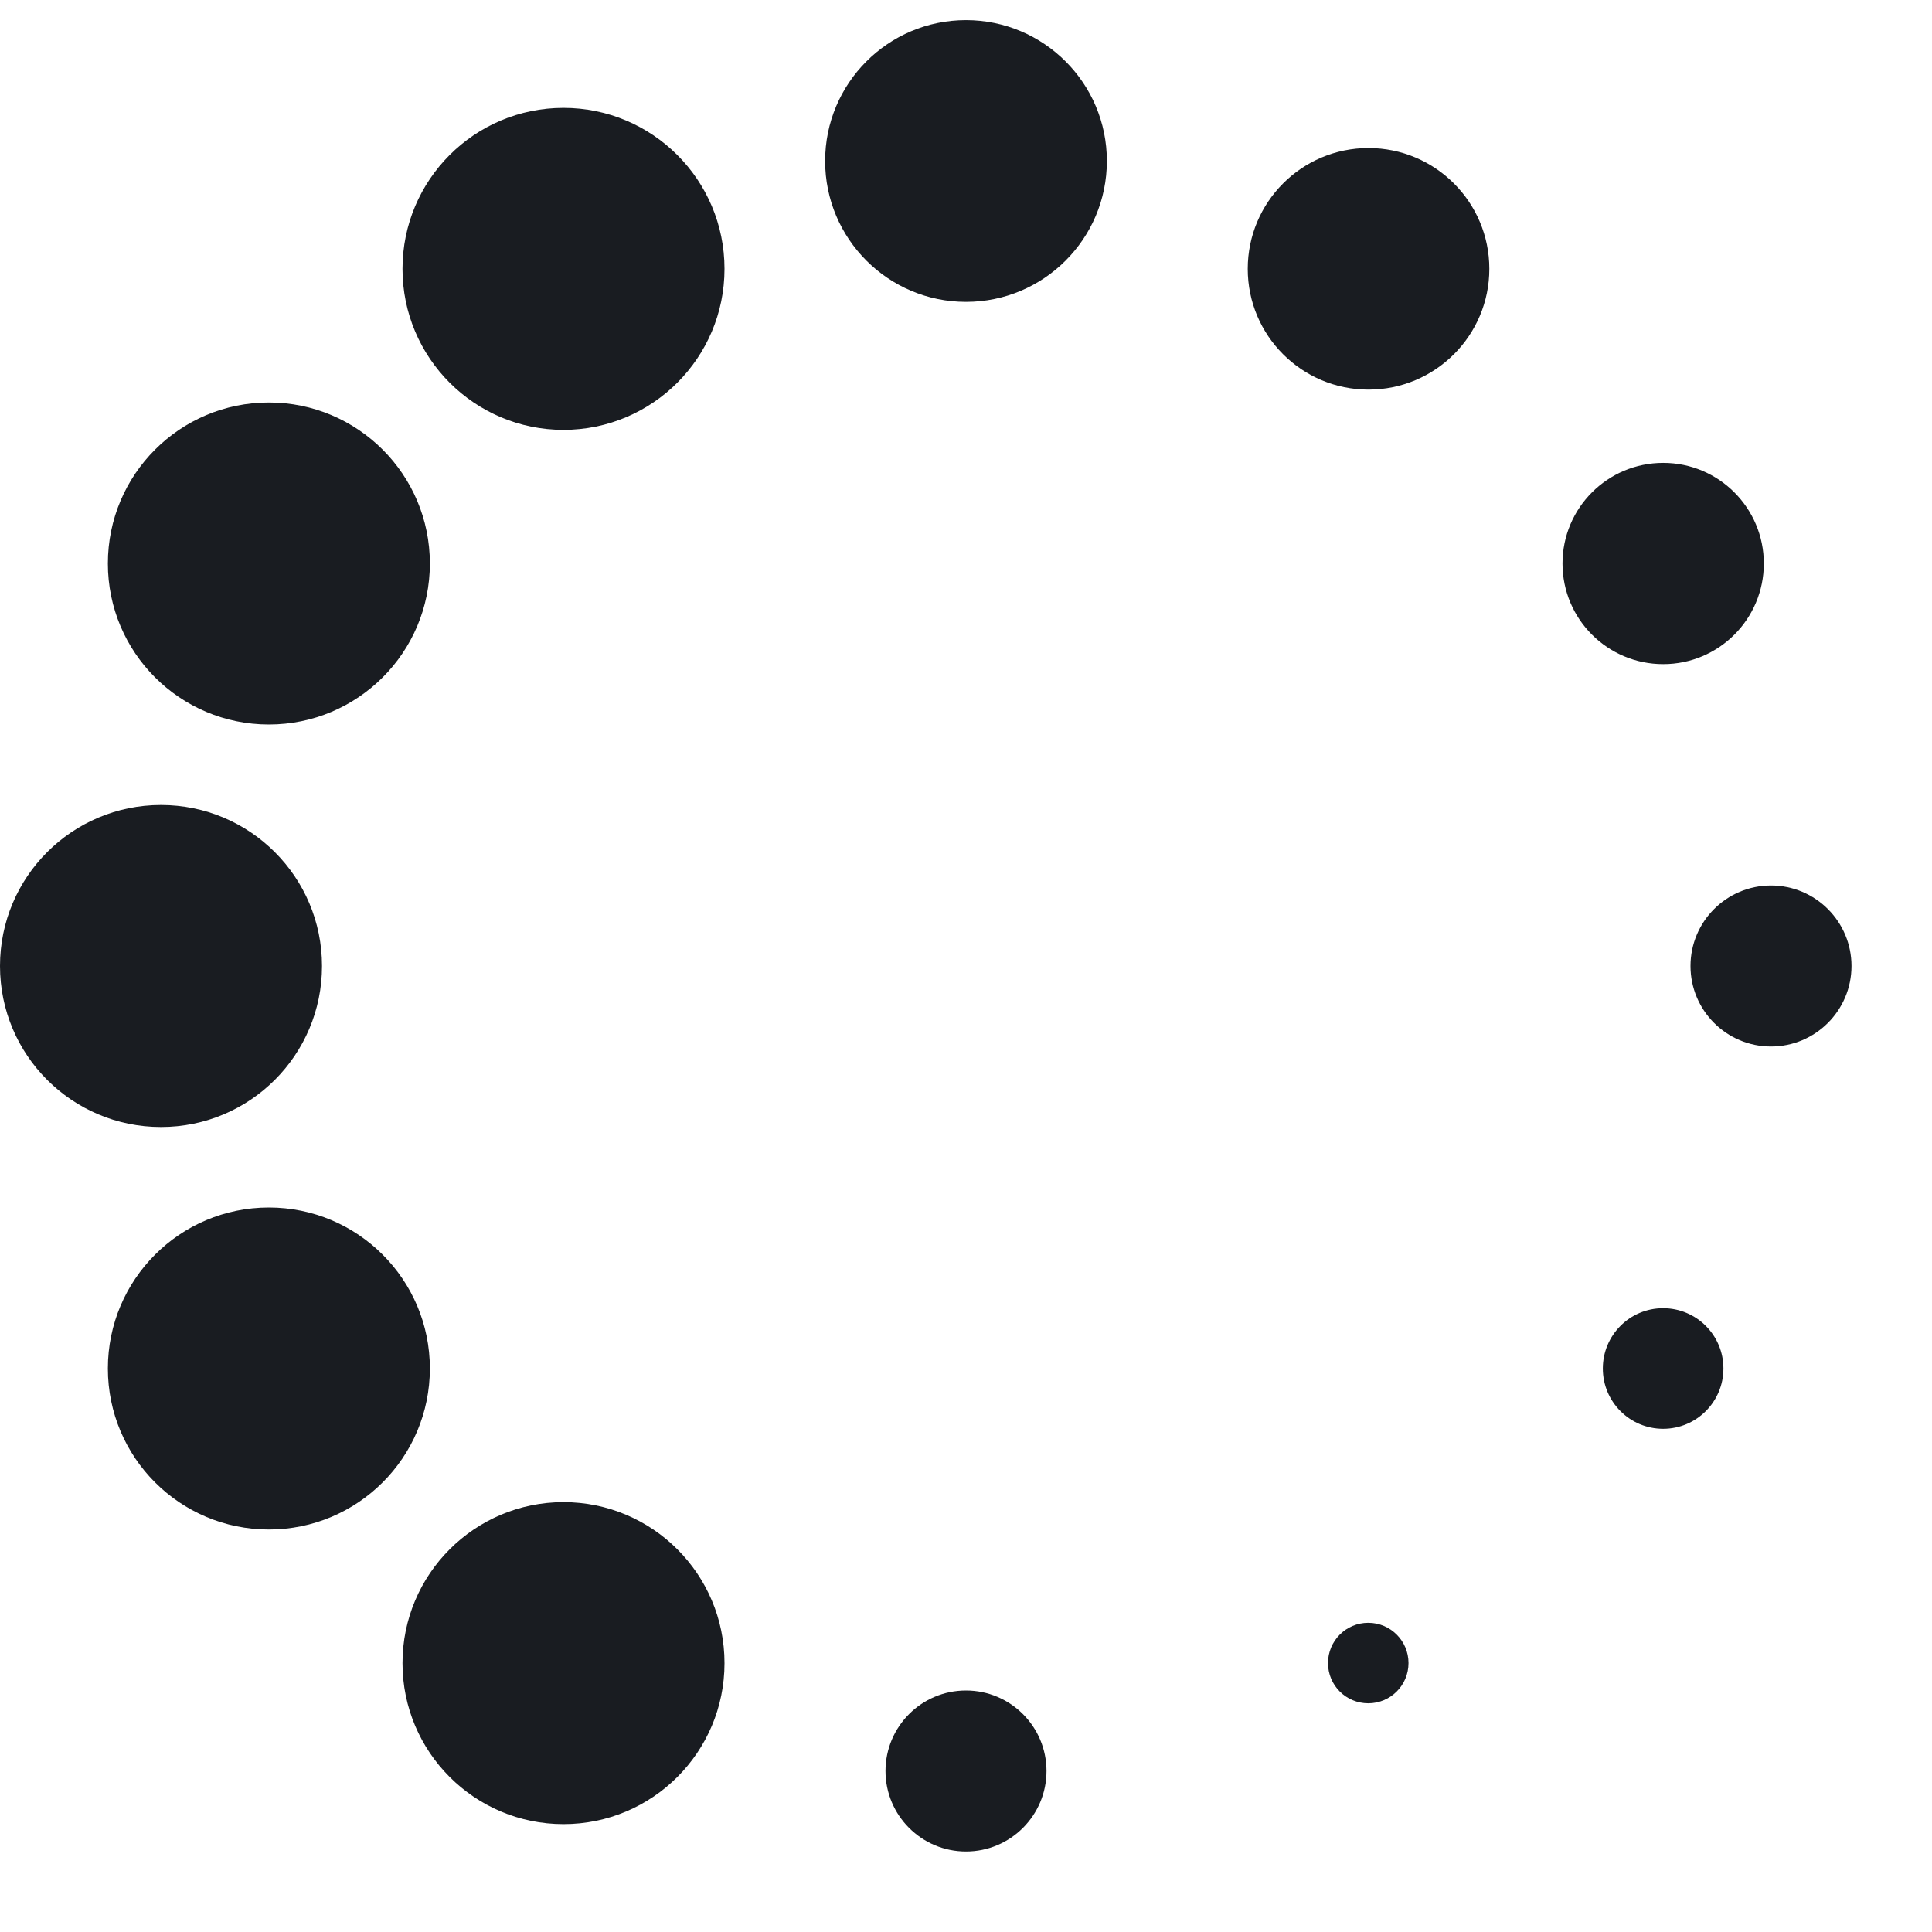 <svg width="24" height="24" viewBox="0 0 24 24" fill="none" xmlns="http://www.w3.org/2000/svg">
<g id="Property 1=Spinner-24dp-frame-001">
<path id="Vector" fill-rule="evenodd" clip-rule="evenodd" d="M12 3.75C12.966 3.75 13.75 2.966 13.75 2C13.75 1.034 12.966 0.25 12 0.25C11.034 0.25 10.25 1.034 10.25 2C10.25 2.966 11.034 3.75 12 3.75ZM17 4.84C17.829 4.84 18.501 4.168 18.501 3.34C18.501 2.511 17.829 1.839 17 1.839C16.171 1.839 15.5 2.511 15.5 3.34C15.5 4.168 16.171 4.84 17 4.84ZM21.911 7C21.911 7.691 21.351 8.25 20.661 8.25C19.97 8.25 19.41 7.691 19.41 7C19.41 6.31 19.97 5.75 20.661 5.75C21.351 5.75 21.911 6.31 21.911 7ZM22 13C22.552 13 23 12.552 23 12C23 11.448 22.552 11 22 11C21.448 11 21 11.448 21 12C21 12.552 21.448 13 22 13ZM21.409 17C21.409 17.414 21.074 17.749 20.66 17.749C20.246 17.749 19.911 17.414 19.911 17C19.911 16.586 20.246 16.251 20.66 16.251C21.074 16.251 21.409 16.586 21.409 17ZM16.997 21.159C17.273 21.159 17.497 20.936 17.497 20.659C17.497 20.383 17.273 20.159 16.997 20.159C16.721 20.159 16.497 20.383 16.497 20.659C16.497 20.936 16.721 21.159 16.997 21.159ZM13 22C13 22.552 12.552 23 12 23C11.448 23 11 22.552 11 22C11 21.448 11.448 21 12 21C12.552 21 13 21.448 13 22ZM7 22.66C8.105 22.66 9 21.765 9 20.66C9 19.556 8.105 18.66 7 18.66C5.896 18.66 5 19.556 5 20.66C5 21.765 5.896 22.66 7 22.66ZM5.34 17C5.34 18.105 4.444 19 3.34 19C2.235 19 1.34 18.105 1.34 17C1.34 15.896 2.235 15 3.34 15C4.444 15 5.34 15.896 5.34 17ZM2 14C3.105 14 4 13.105 4 12C4 10.895 3.105 10 2 10C0.895 10 0 10.895 0 12C0 13.105 0.895 14 2 14ZM5.34 7C5.34 8.105 4.444 9 3.34 9C2.235 9 1.34 8.105 1.34 7C1.34 5.895 2.235 5 3.34 5C4.444 5 5.34 5.895 5.34 7ZM7 5.34C8.104 5.34 9 4.444 9 3.34C9 2.235 8.104 1.34 7 1.34C5.895 1.34 5 2.235 5 3.34C5 4.444 5.895 5.34 7 5.34Z" fill="#191C21"/>
</g>
</svg>
